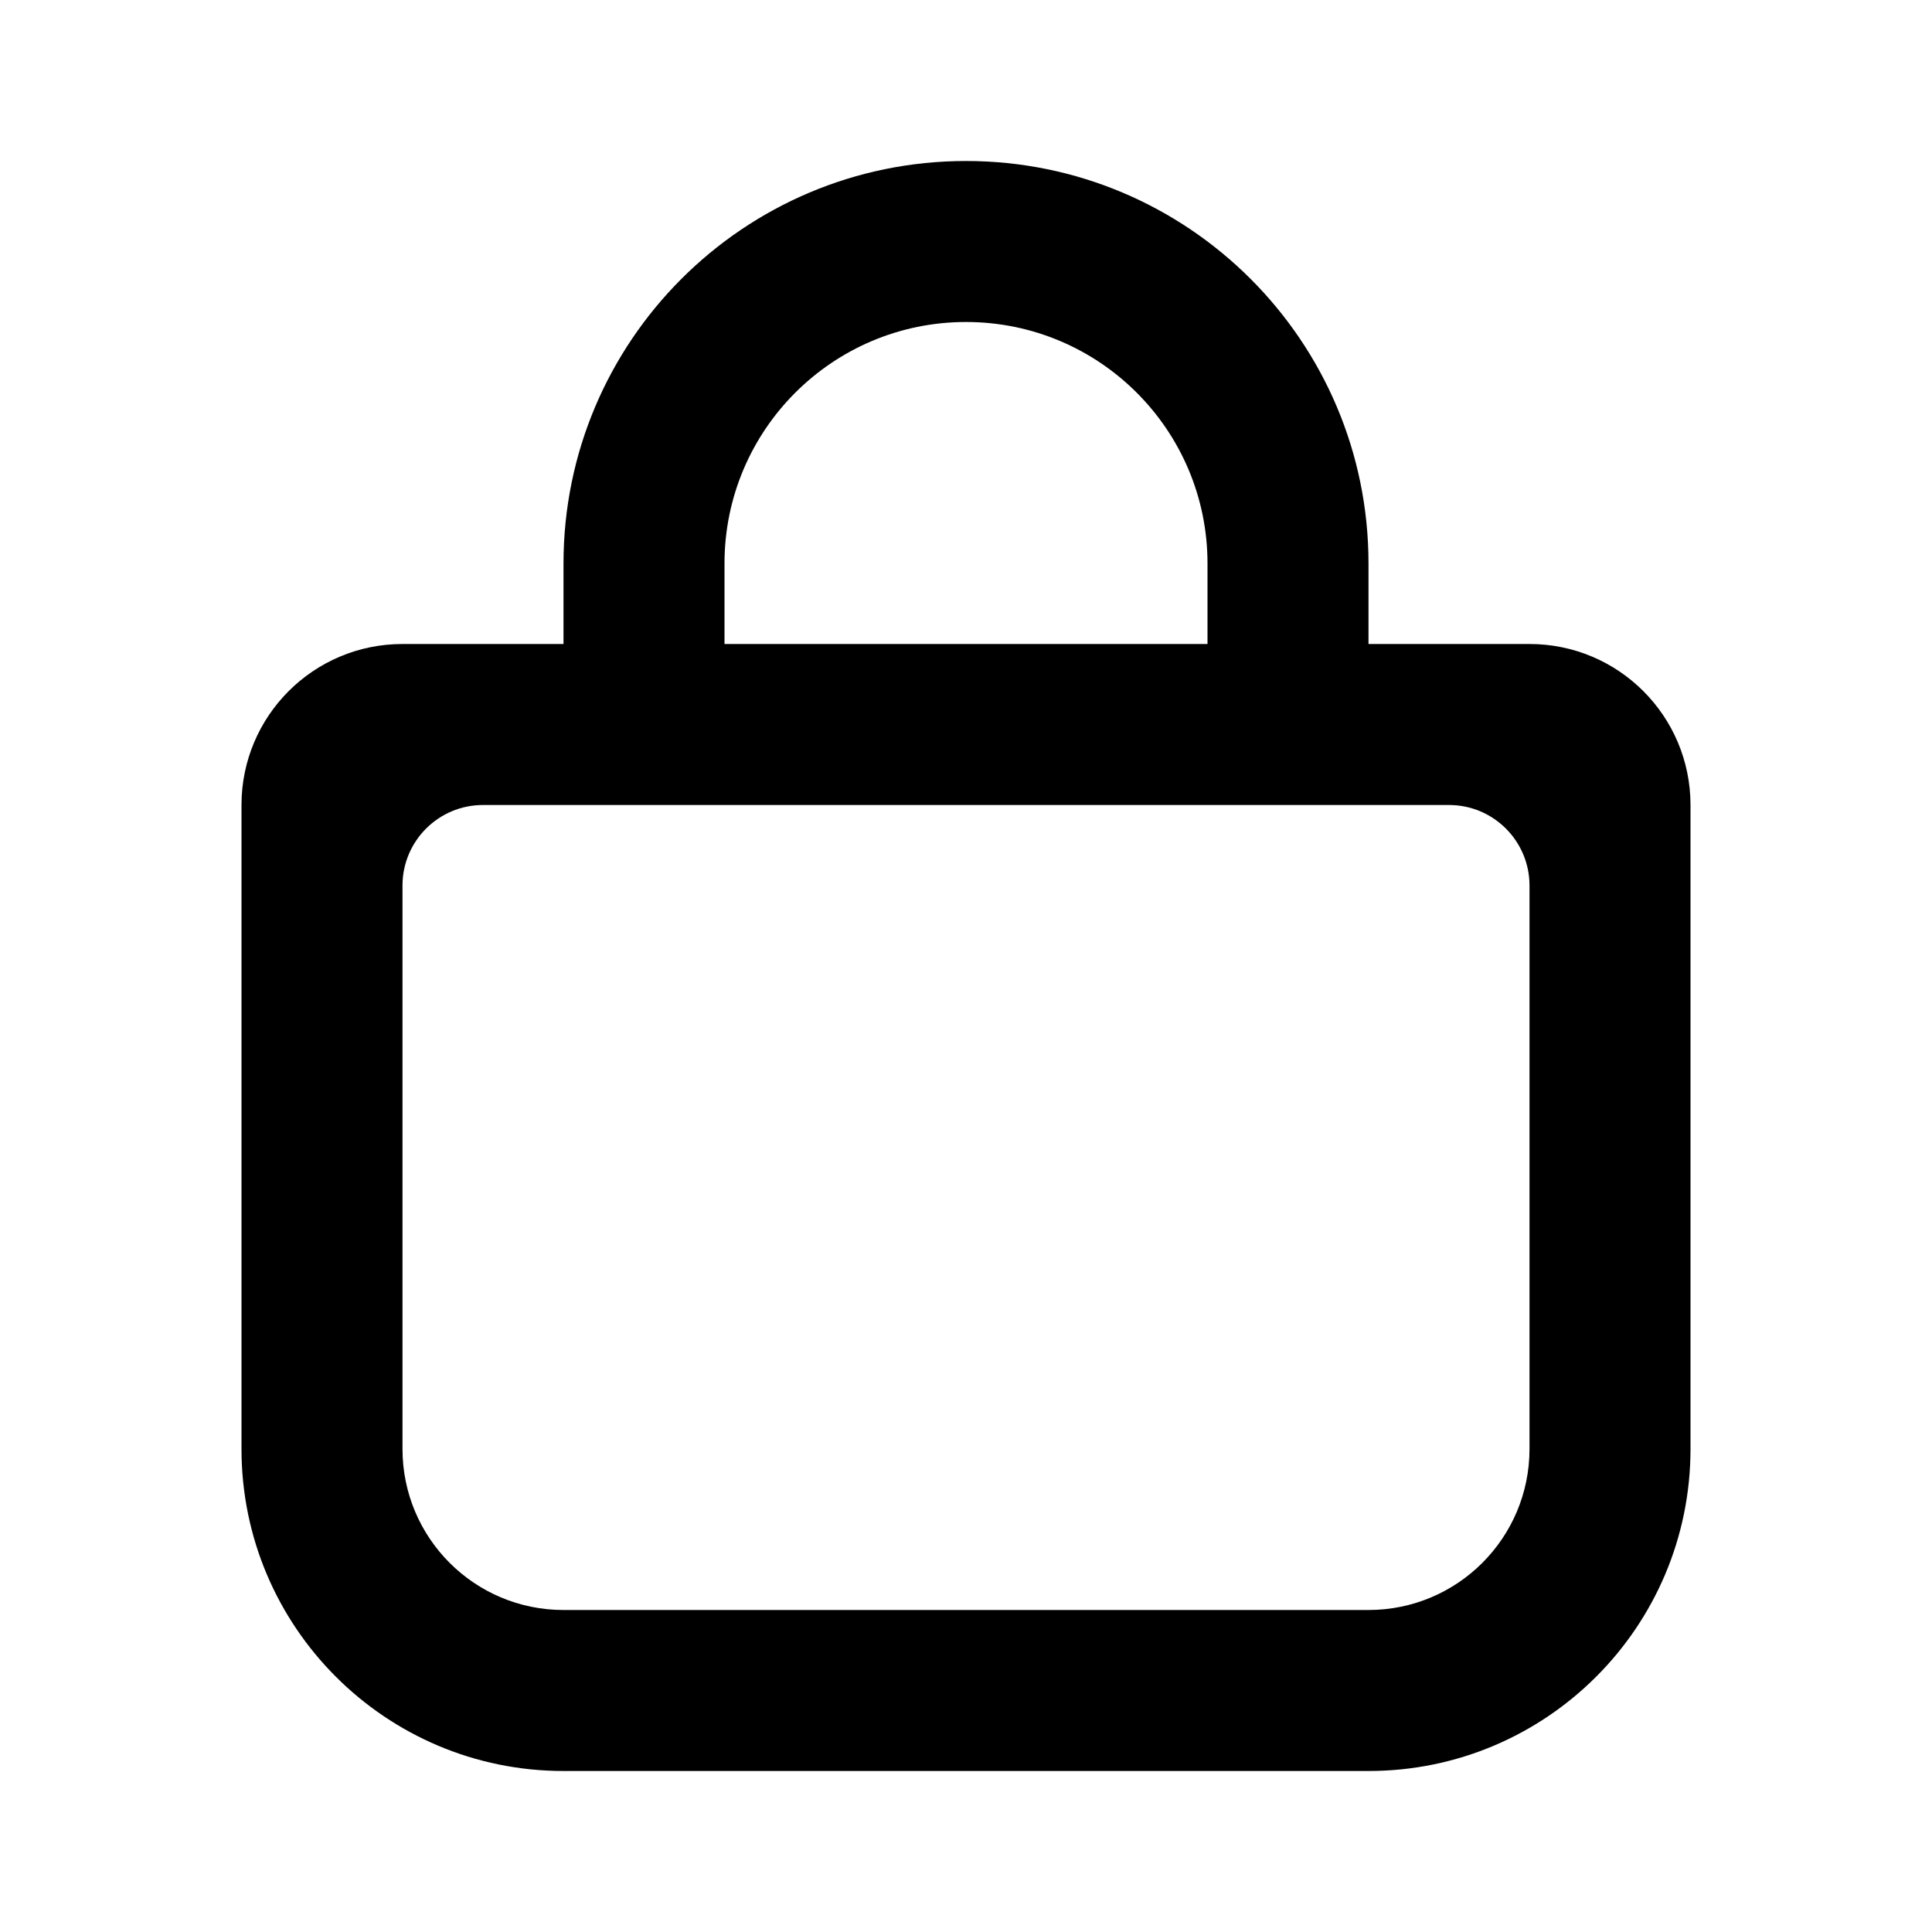 <svg xmlns="http://www.w3.org/2000/svg" viewBox="0 0 24 24">
  <path fill-rule="evenodd" d="M12,2 C14.761,2 17,4.239 17,7 L17,8 L19,8 C20.105,8 21,8.895 21,10 L21,18 C21,20.209 19.209,22 17,22 L7,22 C4.791,22 3,20.209 3,18 L3,10 C3,8.895 3.895,8 5,8 L7,8 L7,7 C7,4.239 9.239,2 12,2 Z M18,10 L6,10 C5.448,10 5,10.448 5,11 L5,11 L5,18 C5,19.105 5.895,20 7,20 L7,20 L17,20 C18.105,20 19,19.105 19,18 L19,18 L19,11 C19,10.448 18.552,10 18,10 L18,10 Z M12,4 C10.343,4 9,5.343 9,7 L9,8 L15,8 L15,7 C15,5.343 13.657,4 12,4 Z"/>
</svg>
